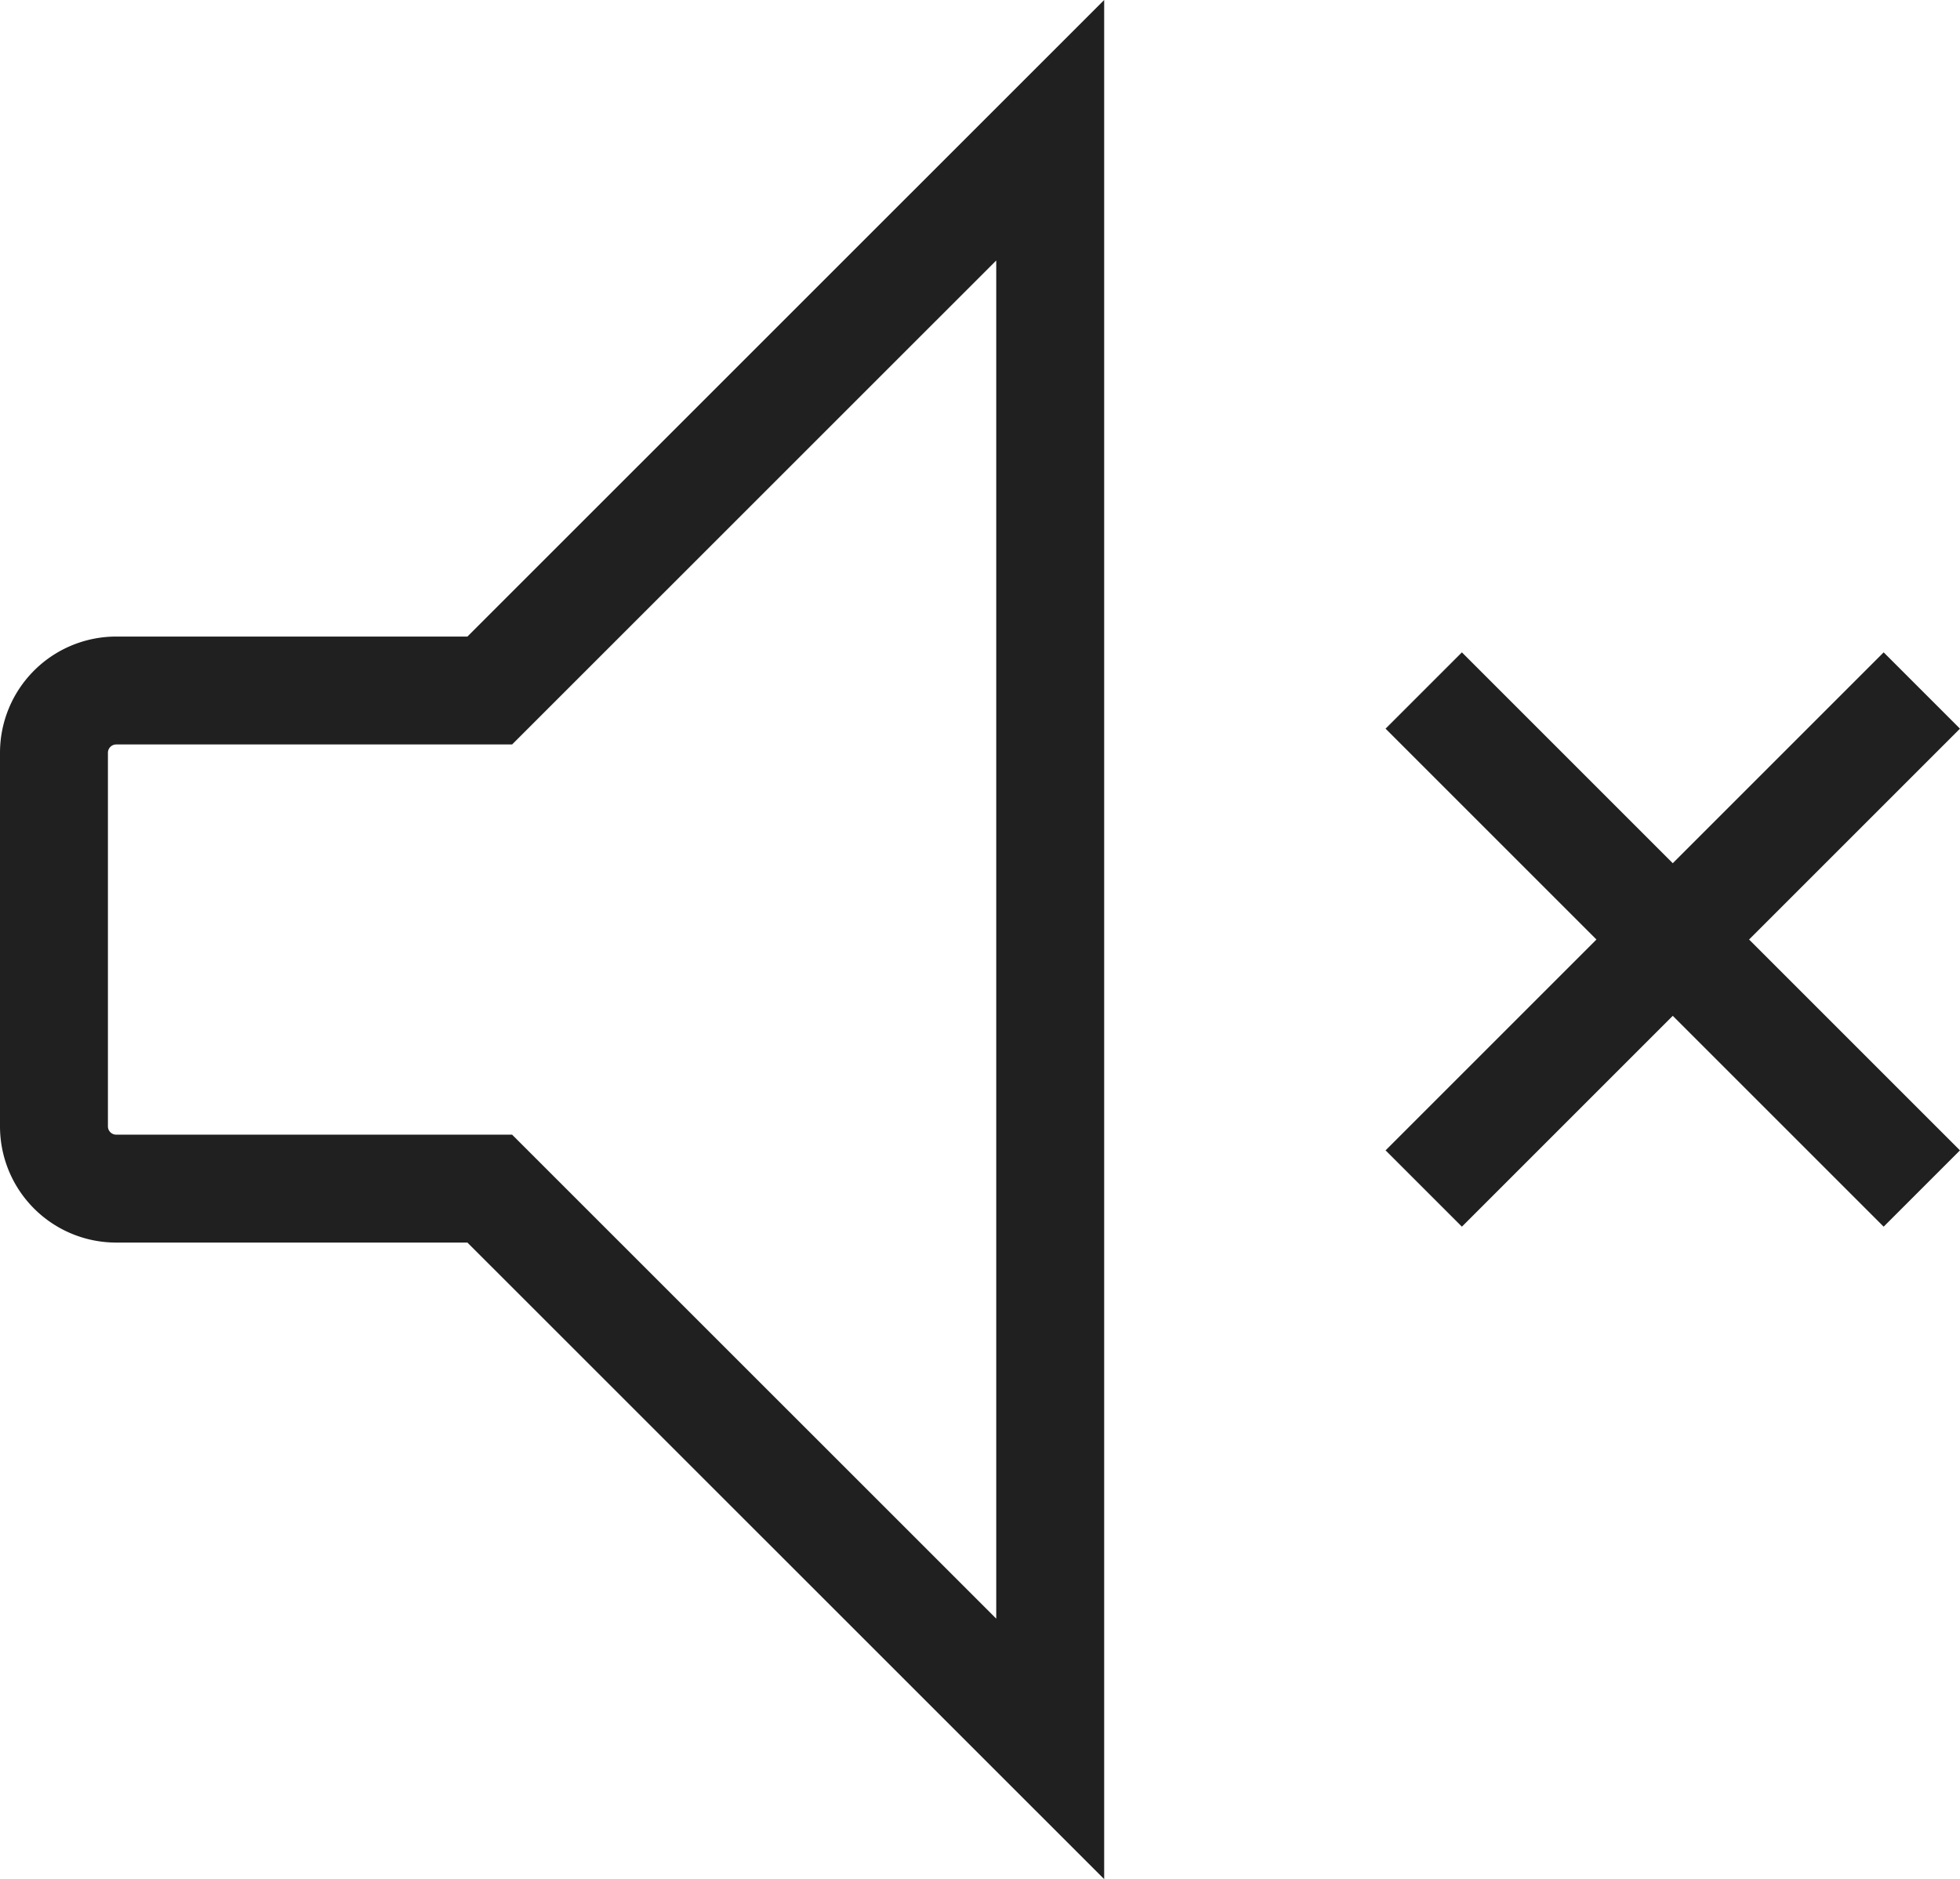 <svg xmlns="http://www.w3.org/2000/svg" width="18.161" height="17.414" viewBox="0 0 18.161 17.414">
  <g id="Mute" transform="translate(-1.5 -4.793)">
    <path id="layer2" d="M11.231,6,6.038,11.192H2.577A.577.577,0,0,0,2,11.769v3.462a.577.577,0,0,0,.577.577H6.038L11.231,21Z" transform="translate(0 0)" fill="none" stroke="#202020" stroke-miterlimit="10" stroke-width="1"/>
    <path id="layer1" d="M46,24l4.615,4.615m0-4.615L46,28.615" transform="translate(-31.308 -12.808)" fill="none" stroke="#202020" stroke-miterlimit="10" stroke-width="1"/>
  </g>
</svg>
